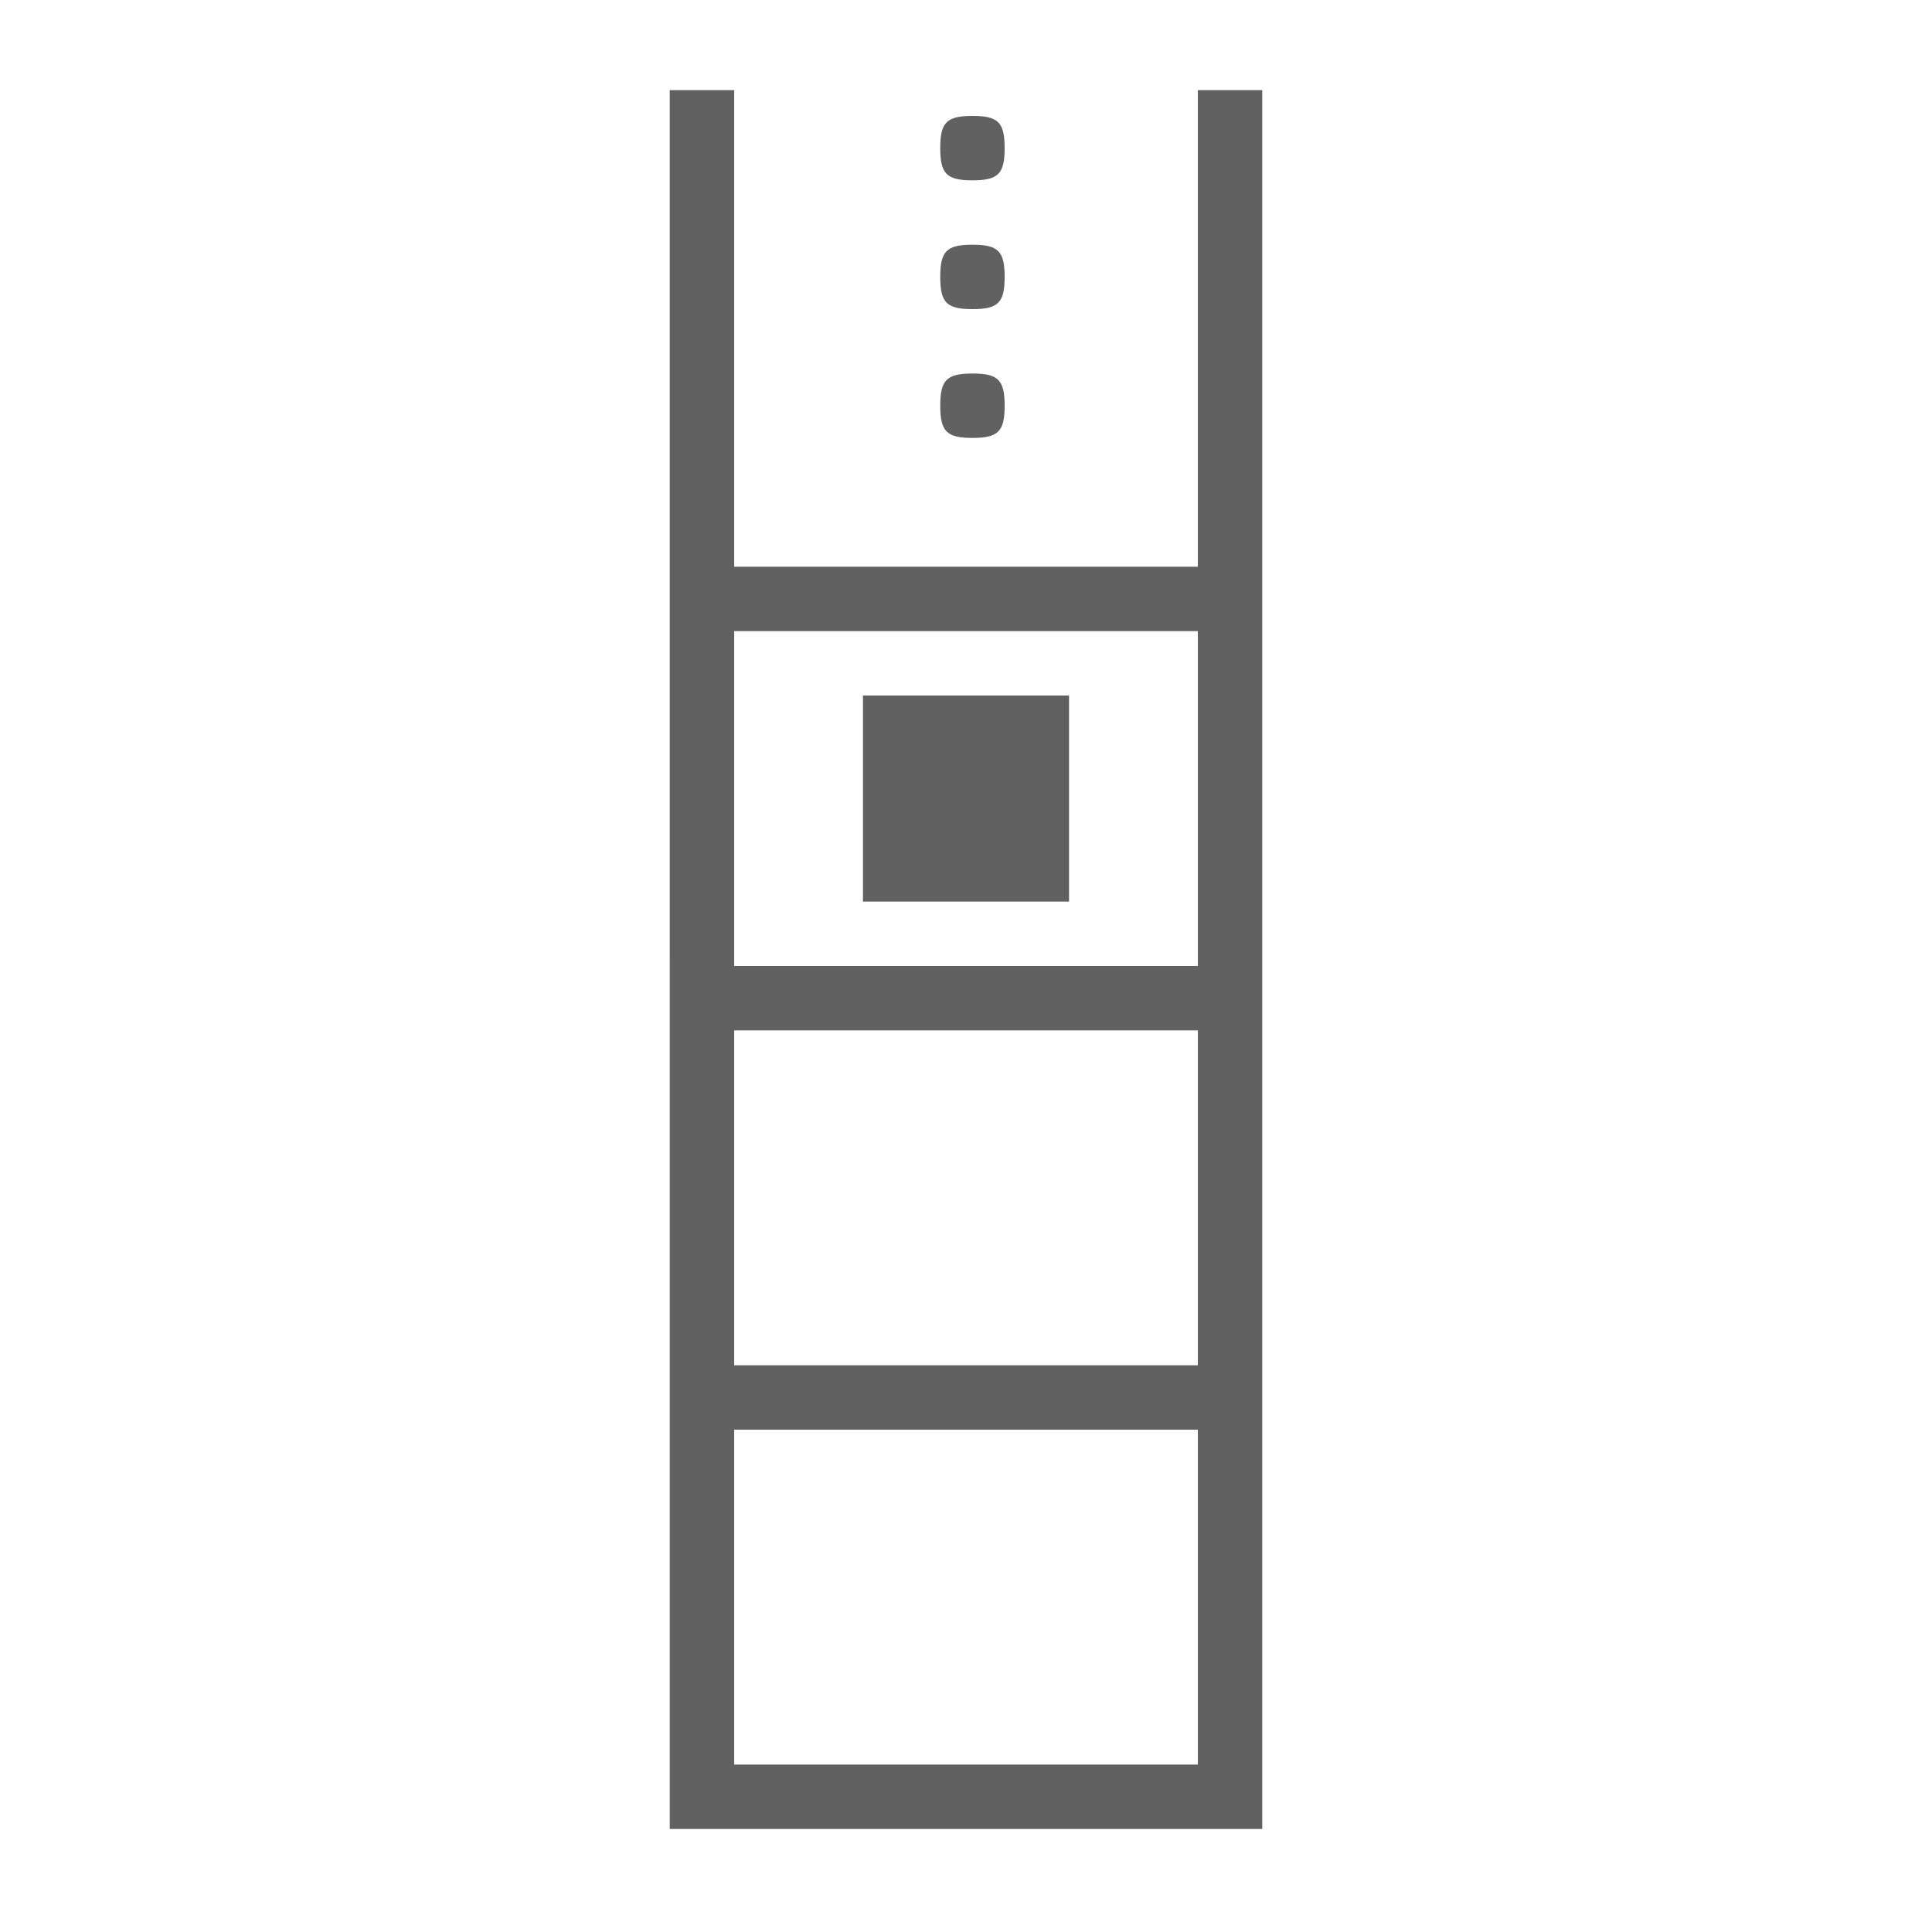 <?xml version="1.0" standalone="no"?>
<!DOCTYPE svg PUBLIC "-//W3C//DTD SVG 20010904//EN"
 "http://www.w3.org/TR/2001/REC-SVG-20010904/DTD/svg10.dtd">
<svg version="1.0" xmlns="http://www.w3.org/2000/svg"
 width="150px" height="150px" viewBox="0 0 150 150"
 preserveAspectRatio="xMidYMid meet">
<g transform="translate(0,150) scale(0.1,-0.1)"
fill="#616161" stroke="none">
<path d="M520 755 l0 -675 230 0 230 0 0 675 0 675 -25 0 -25 0 0 -185 0 -185
-180 0 -180 0 0 185 0 185 -25 0 -25 0 0 -675z m410 125 l0 -130 -180 0 -180
0 0 130 0 130 180 0 180 0 0 -130z m0 -310 l0 -130 -180 0 -180 0 0 130 0 130
180 0 180 0 0 -130z m0 -310 l0 -130 -180 0 -180 0 0 130 0 130 180 0 180 0 0
-130z"/>
<path d="M670 880 l0 -80 80 0 80 0 0 80 0 80 -80 0 -80 0 0 -80z"/>
<path d="M730 1385 c0 -20 5 -25 25 -25 20 0 25 5 25 25 0 20 -5 25 -25 25
-20 0 -25 -5 -25 -25z"/>
<path d="M730 1285 c0 -20 5 -25 25 -25 20 0 25 5 25 25 0 20 -5 25 -25 25
-20 0 -25 -5 -25 -25z"/>
<path d="M730 1185 c0 -20 5 -25 25 -25 20 0 25 5 25 25 0 20 -5 25 -25 25
-20 0 -25 -5 -25 -25z"/>
</g>
</svg>
